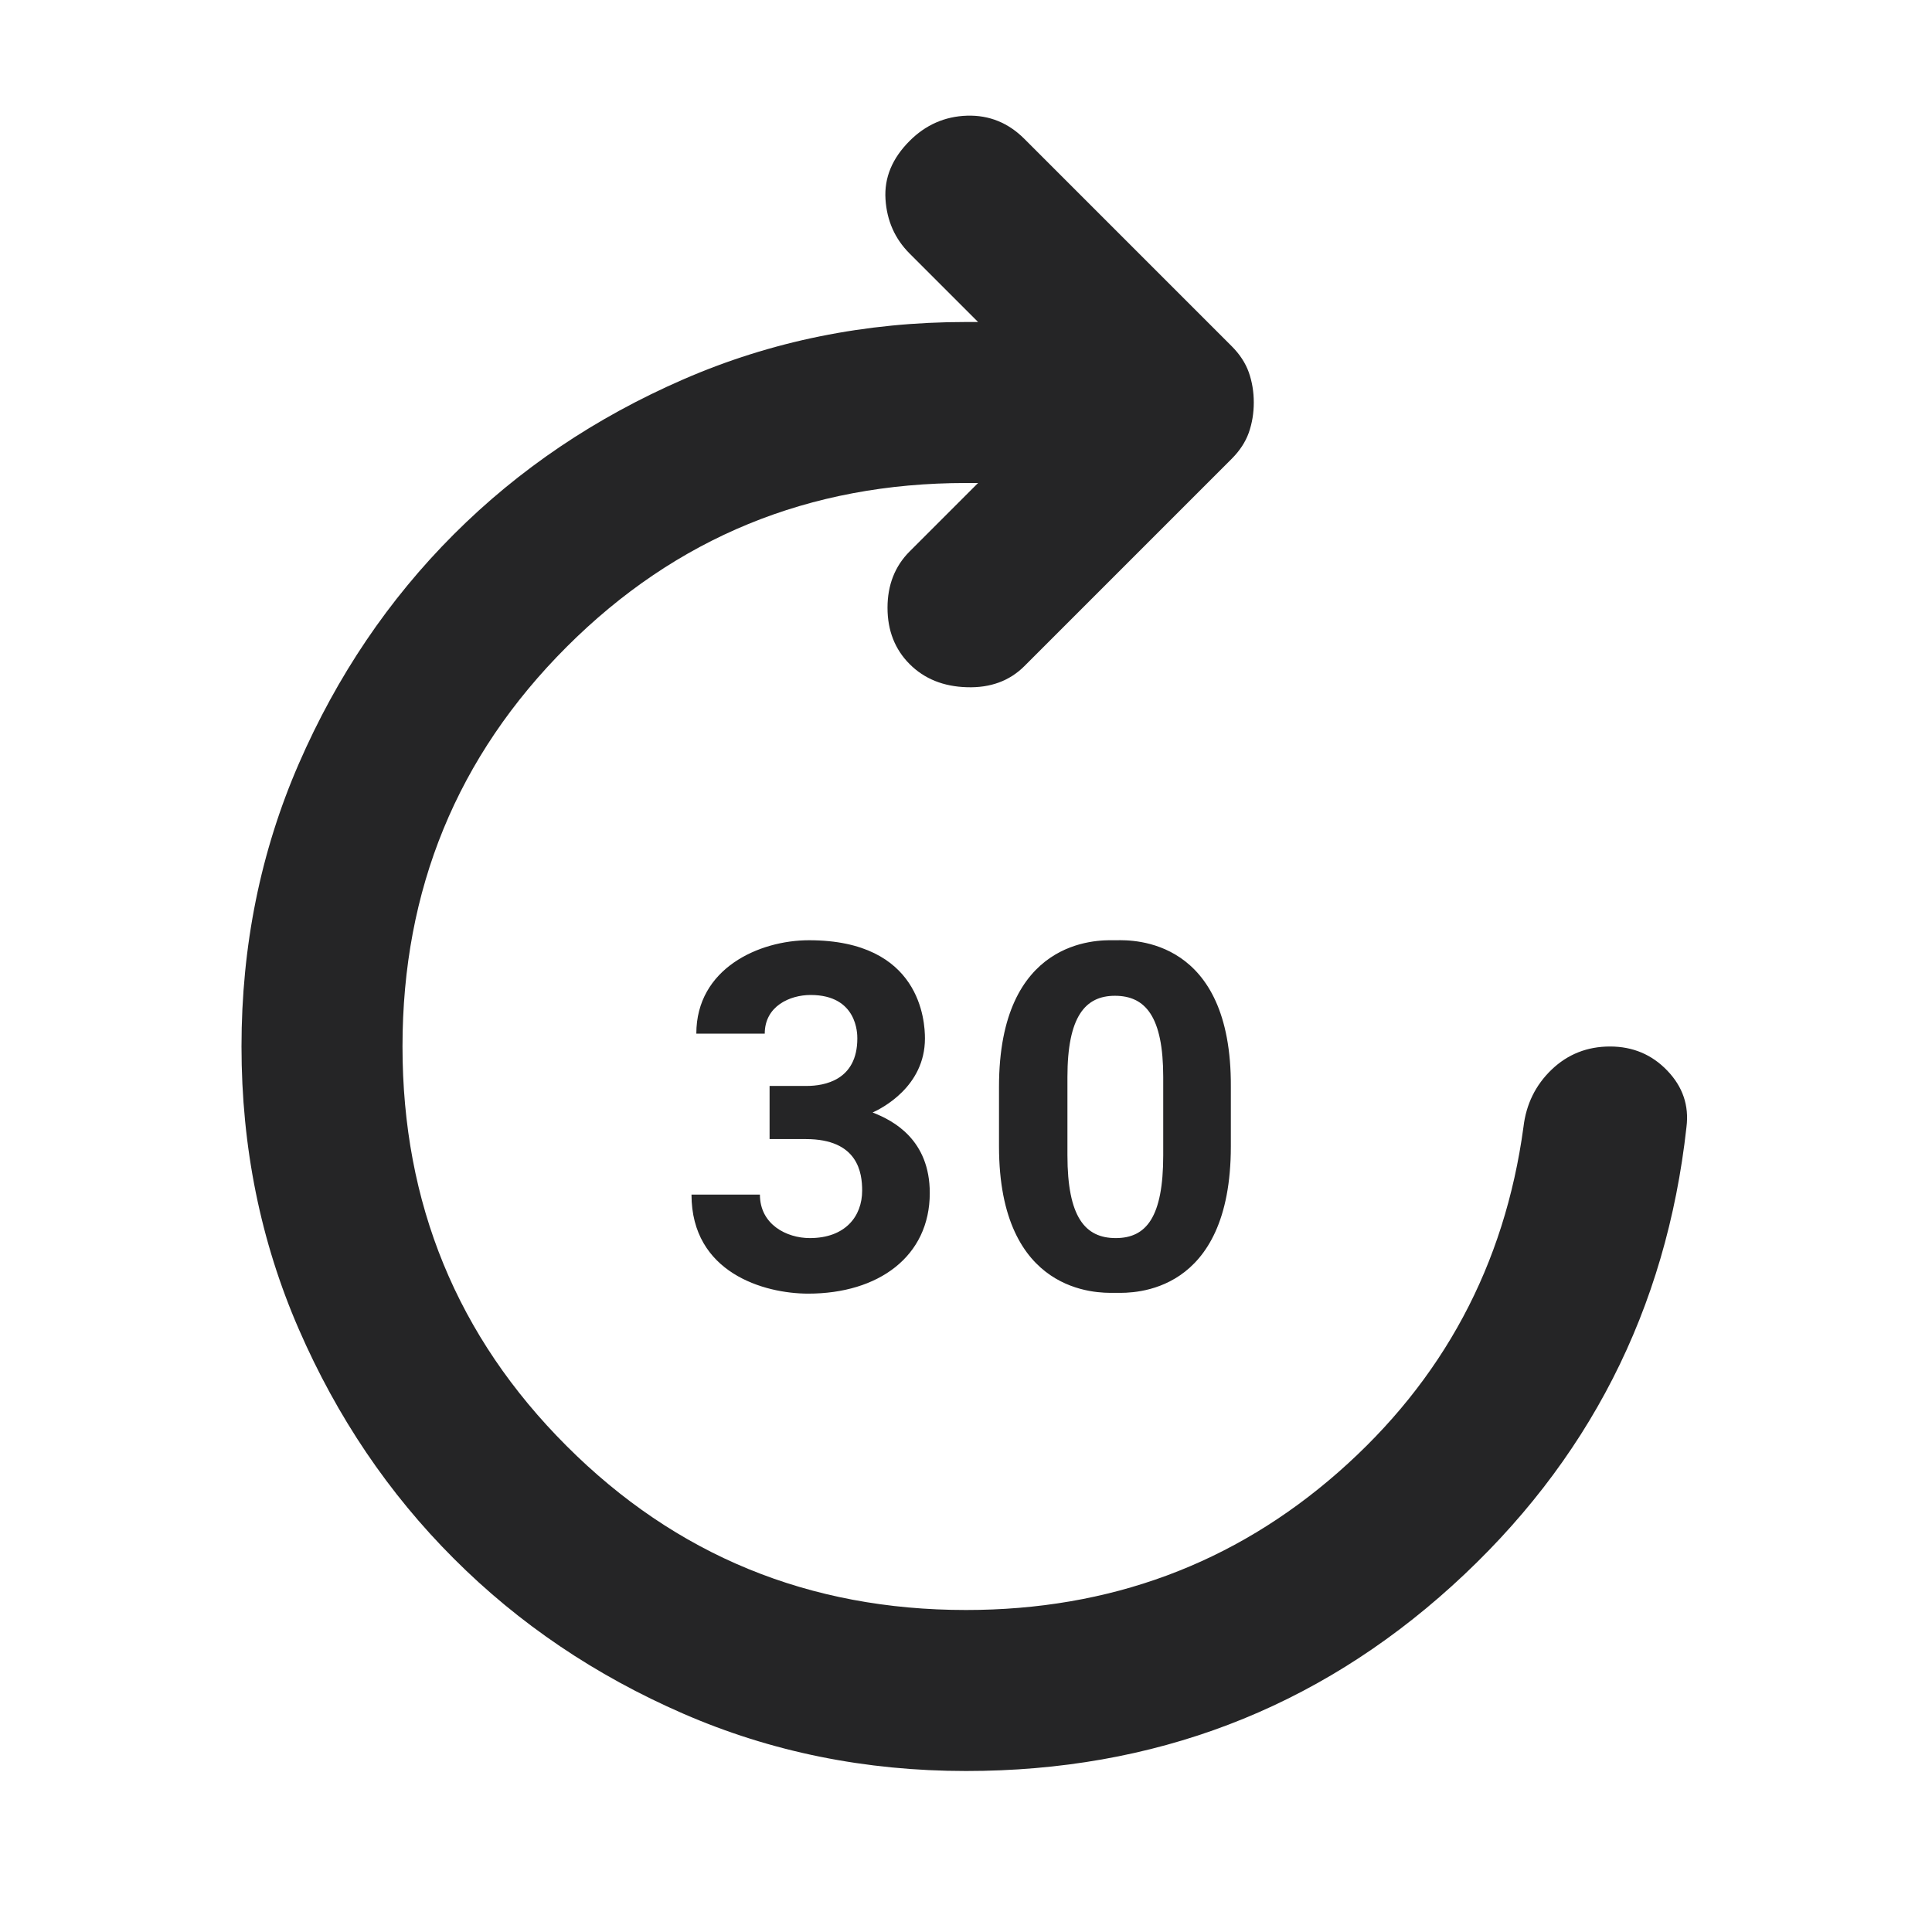 <svg width="24" height="24" viewBox="0 0 24 24" fill="none" xmlns="http://www.w3.org/2000/svg">
<path fill-rule="evenodd" clip-rule="evenodd" d="M8.488 21.288C9.579 21.763 10.75 22 12 22C14.333 22 16.346 21.233 18.038 19.7C19.729 18.167 20.7 16.267 20.95 14C20.983 13.733 20.904 13.5 20.712 13.3C20.521 13.1 20.283 13 20 13C19.717 13 19.475 13.096 19.275 13.287C19.075 13.479 18.958 13.717 18.925 14C18.692 15.717 17.925 17.146 16.625 18.288C15.325 19.429 13.783 20 12 20C10.05 20 8.396 19.321 7.038 17.962C5.679 16.604 5 14.95 5 13C5 11.05 5.679 9.396 7.038 8.037C8.396 6.679 10.05 6 12 6H12.15L11.3 6.85C11.117 7.033 11.025 7.267 11.025 7.55C11.025 7.833 11.117 8.067 11.3 8.25C11.483 8.433 11.721 8.529 12.013 8.537C12.304 8.546 12.542 8.458 12.725 8.275L15.3 5.7C15.4 5.6 15.471 5.492 15.513 5.375C15.554 5.258 15.575 5.133 15.575 5C15.575 4.867 15.554 4.742 15.513 4.625C15.471 4.508 15.4 4.4 15.3 4.3L12.725 1.725C12.525 1.525 12.288 1.429 12.013 1.437C11.738 1.446 11.5 1.55 11.3 1.75C11.083 1.967 10.983 2.208 11 2.475C11.017 2.742 11.117 2.967 11.3 3.15L12.15 4H12C10.75 4 9.579 4.238 8.488 4.713C7.396 5.188 6.446 5.829 5.638 6.637C4.829 7.446 4.187 8.396 3.712 9.487C3.237 10.579 3 11.75 3 13C3 14.25 3.237 15.421 3.712 16.512C4.187 17.604 4.829 18.554 5.638 19.362C6.446 20.171 7.396 20.813 8.488 21.288ZM13.85 11.68L13.833 11.68C13.63 11.677 12.41 11.66 12.41 13.5V14.24C12.41 16.081 13.64 16.063 13.835 16.06L13.85 16.06L13.868 16.06C14.077 16.064 15.29 16.085 15.29 14.24V13.5C15.3 11.655 14.078 11.676 13.868 11.68L13.85 11.68ZM14.45 14.35C14.45 15.12 14.24 15.38 13.86 15.38C13.48 15.38 13.26 15.12 13.26 14.35V13.38C13.26 12.63 13.48 12.37 13.85 12.37C14.23 12.37 14.45 12.63 14.45 13.38V14.35ZM10.06 15.38C9.77 15.38 9.44 15.21 9.44 14.84H8.59C8.59 15.81 9.49 16.07 10.04 16.07C10.91 16.07 11.55 15.61 11.55 14.82C11.55 14.16 11.1 13.92 10.84 13.82C10.95 13.77 11.49 13.5 11.49 12.9C11.49 12.69 11.44 11.68 10.05 11.68C9.43 11.68 8.65 12.03 8.65 12.84H9.5C9.5 12.5 9.81 12.36 10.07 12.36C10.652 12.36 10.65 12.846 10.65 12.898L10.65 12.9C10.65 13.42 10.24 13.49 10.02 13.49H9.56V14.15H10.01C10.66 14.15 10.71 14.57 10.71 14.79C10.71 15.11 10.5 15.38 10.06 15.38Z" fill="#252526"/>
</svg>
